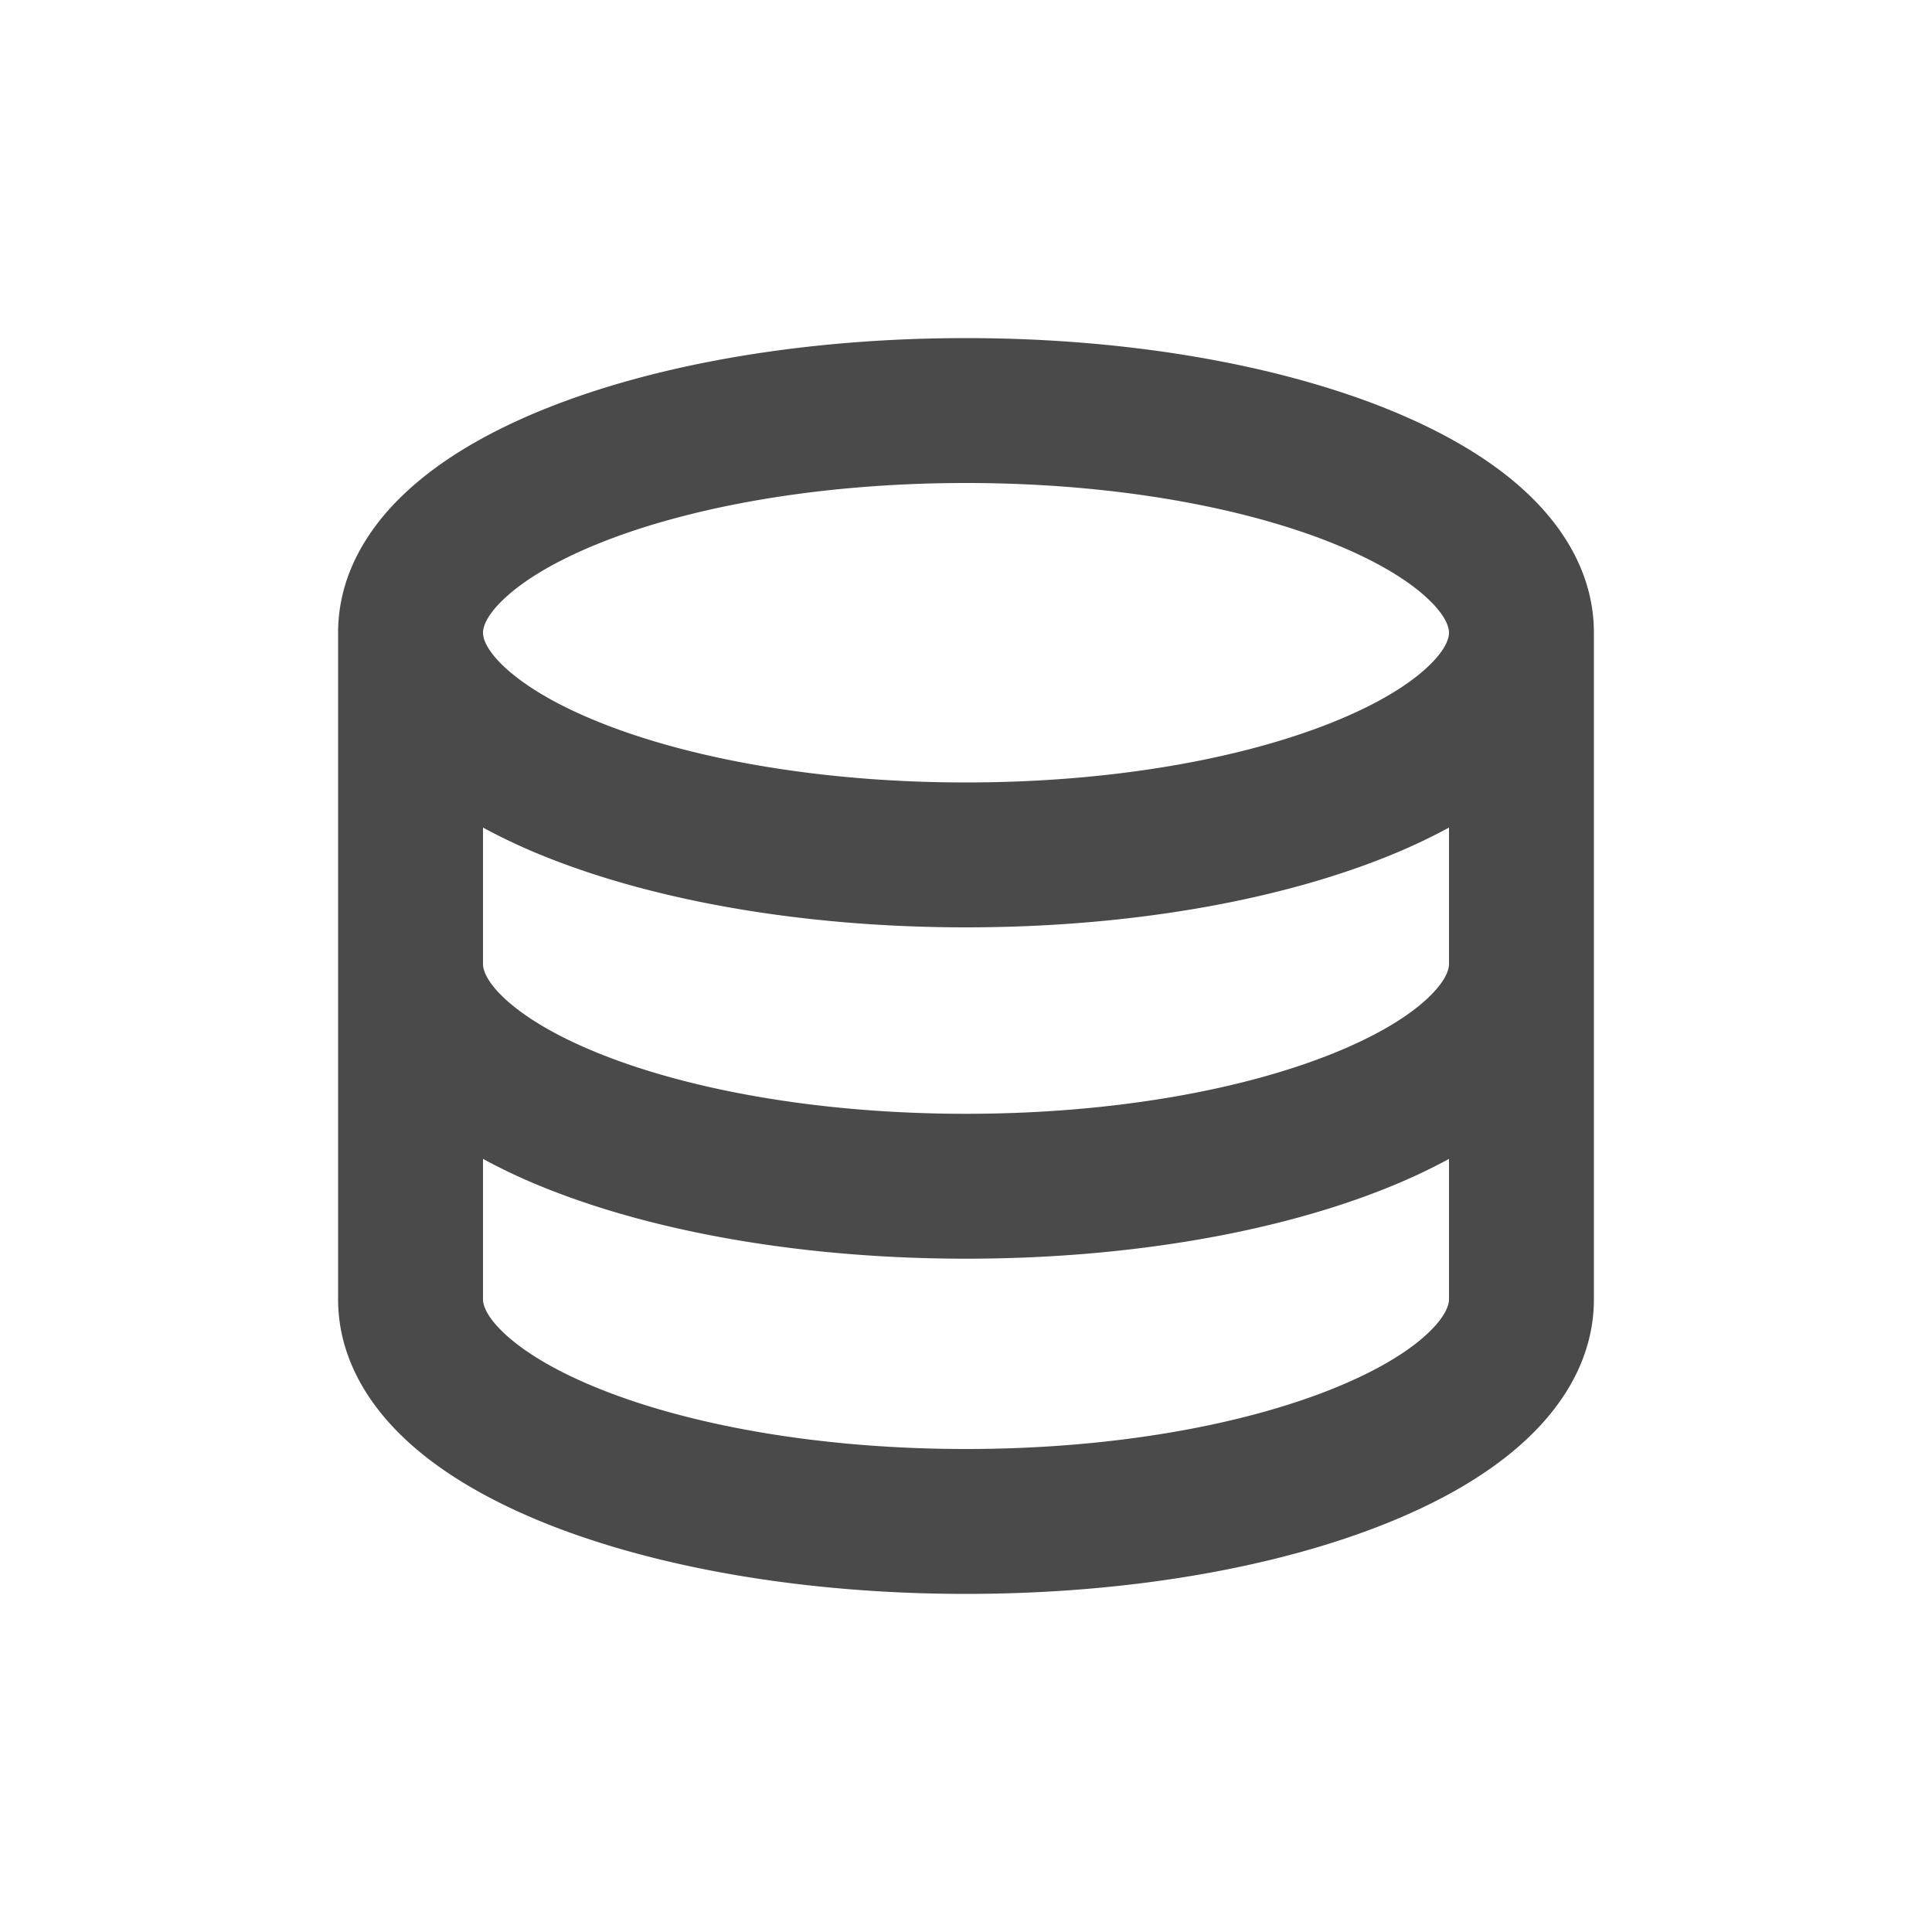 <svg viewBox="0 0 20 20" xmlns="http://www.w3.org/2000/svg"><path fill-rule="evenodd" d="M5.217 6.2c-.197.186-.217.305-.217.35 0 .045.02.164.217.35.2.189.528.393.996.58.931.373 2.27.62 3.787.62s2.855-.247 3.787-.62c.468-.187.797-.391.996-.58.197-.186.217-.305.217-.35 0-.045-.02-.164-.217-.35-.2-.189-.528-.393-.996-.58-.932-.373-2.27-.62-3.787-.62s-2.856.247-3.787.62c-.468.187-.797.391-.996.58Zm9.783 2.367a6.104 6.104 0 0 1-.656.306c-1.149.46-2.685.727-4.344.727-1.659 0-3.195-.268-4.344-.727a6.099 6.099 0 0 1-.656-.306v1.413c0 .045.02.163.217.35.2.189.528.393.996.58.931.373 2.27.62 3.787.62s2.855-.247 3.787-.62c.468-.187.797-.391.996-.58.197-.187.217-.305.217-.35v-1.413Zm0 3.43a6.104 6.104 0 0 1-.656.306c-1.149.46-2.685.727-4.344.727-1.659 0-3.195-.268-4.344-.727a6.099 6.099 0 0 1-.656-.306v1.453c0 .045.02.164.217.35.2.189.528.393.996.58.931.373 2.27.62 3.787.62s2.855-.247 3.787-.62c.468-.187.797-.391.996-.58.197-.187.217-.305.217-.35v-1.453Zm1.5 1.453c0 .59-.302 1.077-.687 1.44-.382.362-.896.654-1.469.883-1.149.46-2.685.727-4.344.727-1.659 0-3.195-.268-4.344-.727-.573-.23-1.087-.52-1.47-.883-.384-.363-.686-.85-.686-1.44v-6.9c0-.59.302-1.077.687-1.44.382-.362.896-.654 1.469-.883 1.149-.46 2.685-.727 4.344-.727 1.659 0 3.195.268 4.344.727.573.23 1.087.52 1.47.883.384.363.686.85.686 1.44v6.9Z" fill="#4A4A4A"/></svg>
